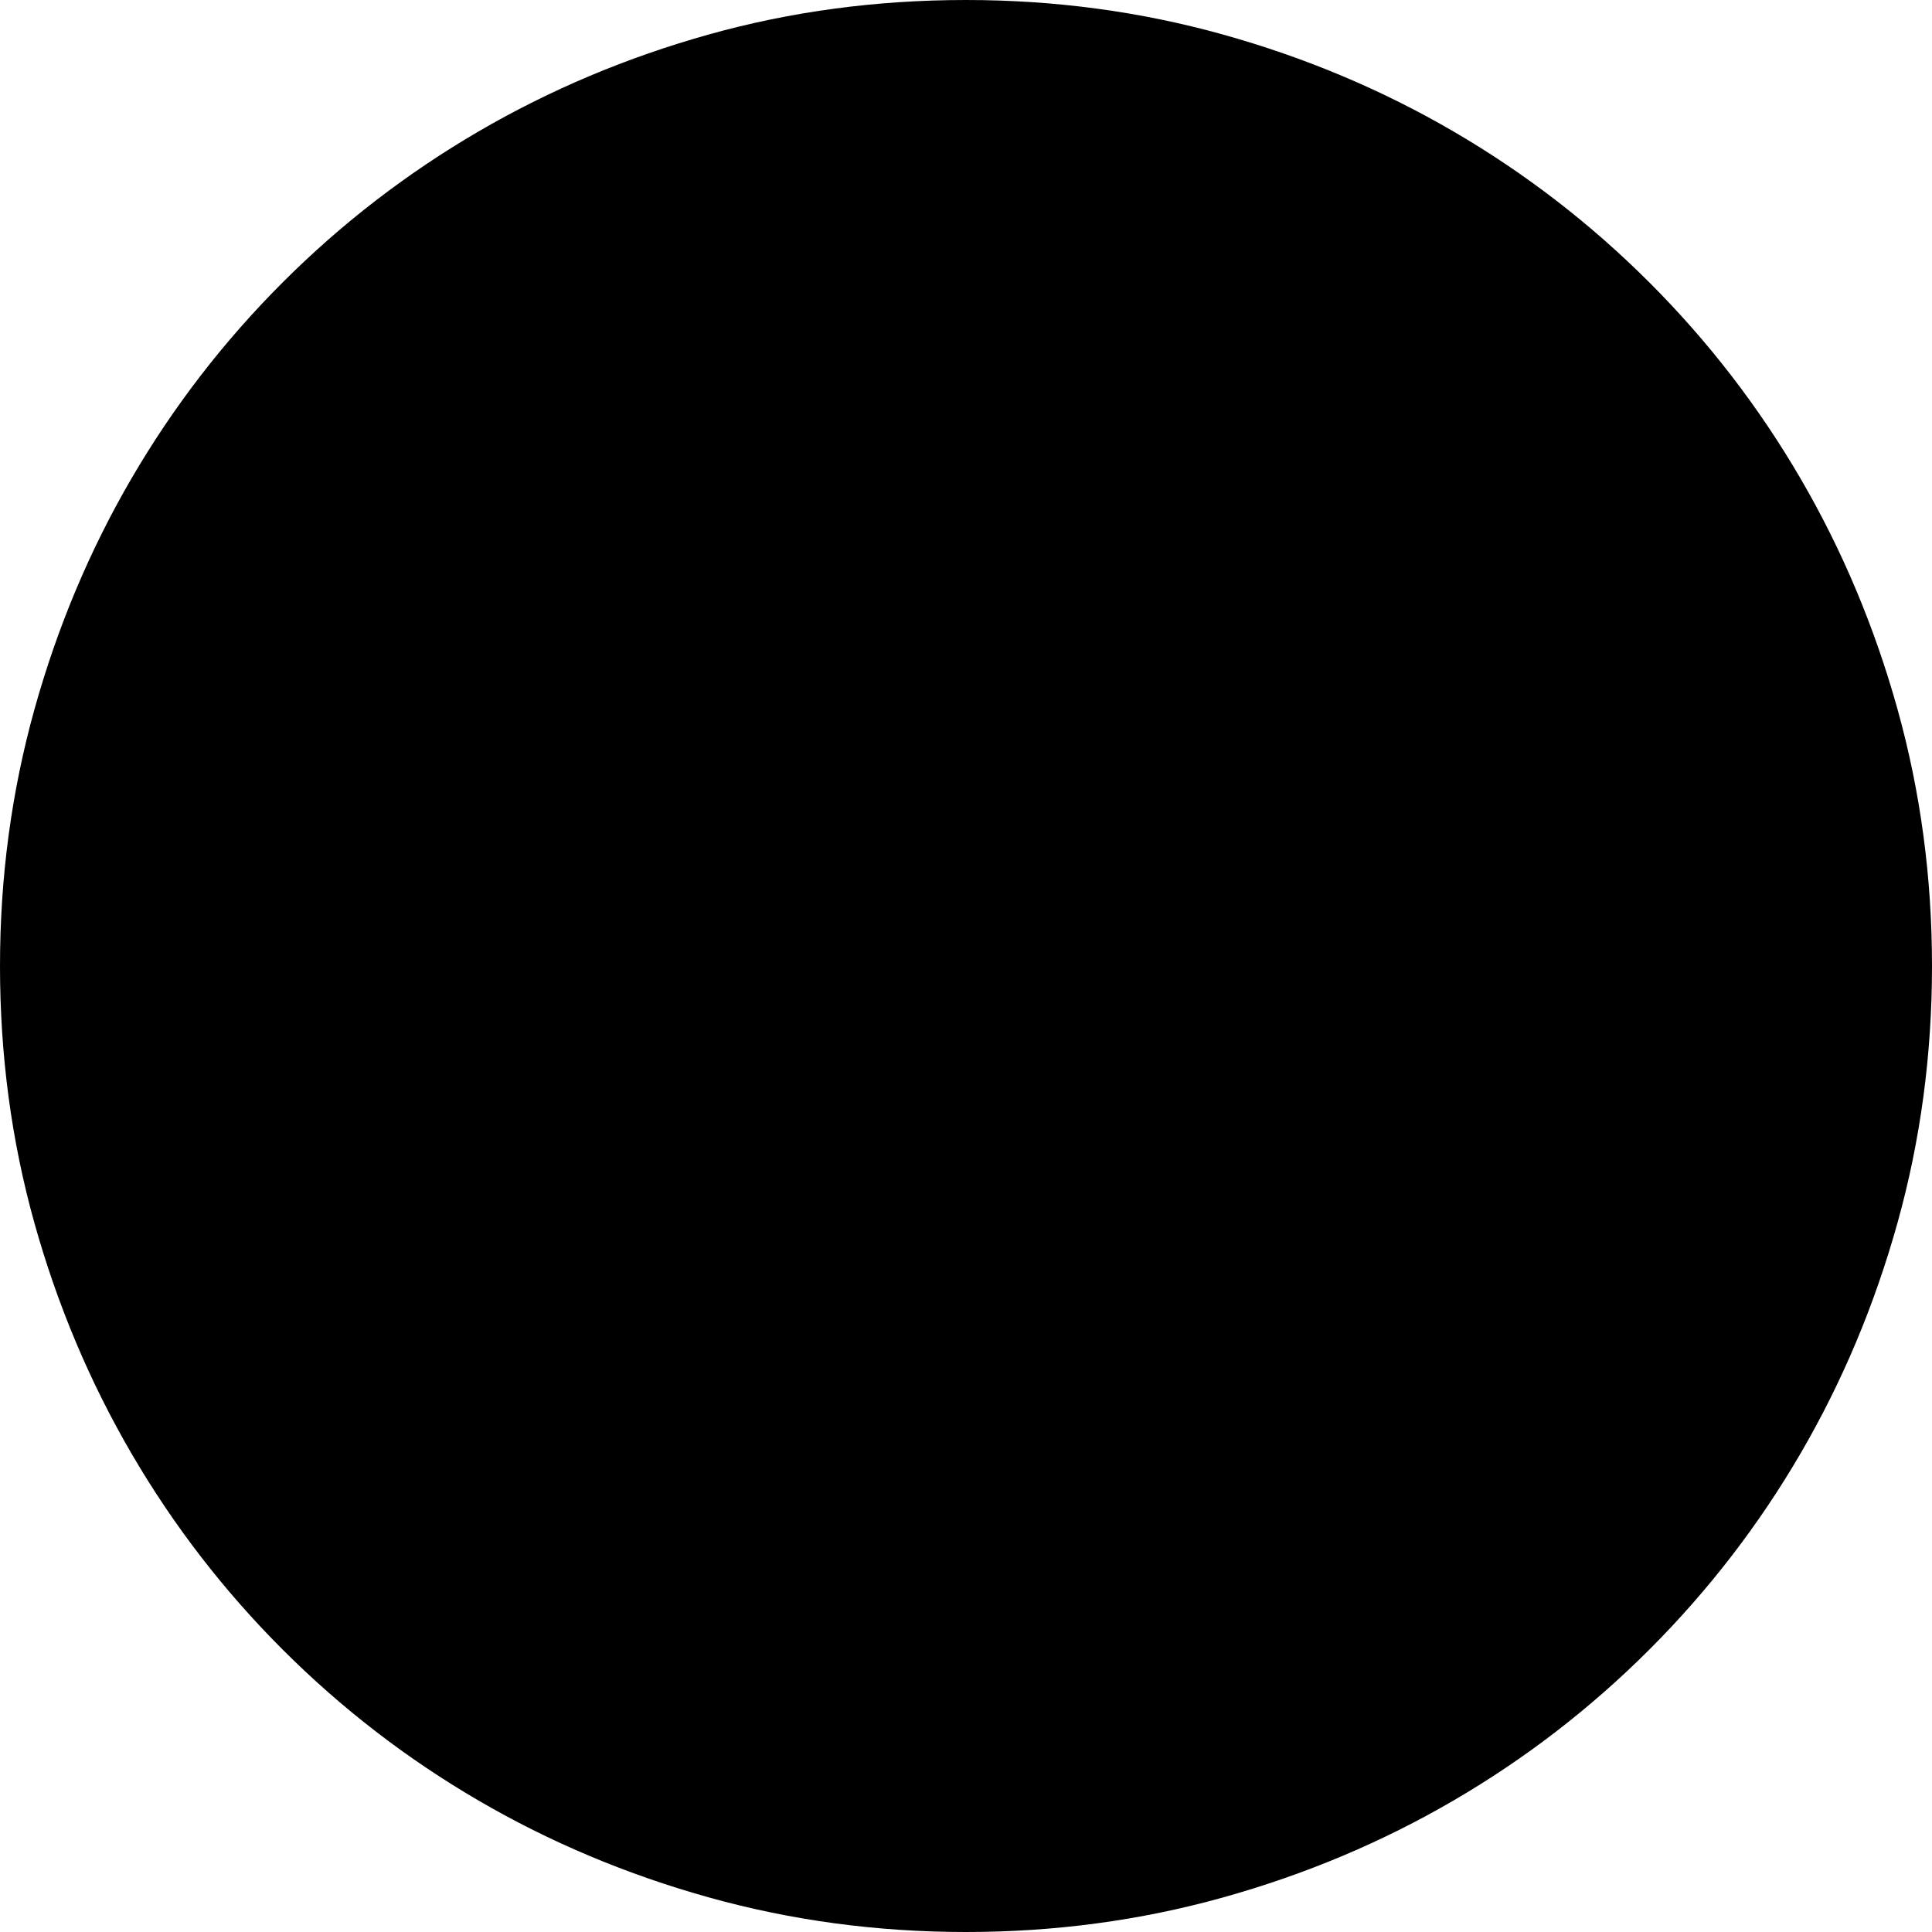 <svg xmlns="http://www.w3.org/2000/svg" viewBox="0 0 2048 2048"><path d="M1024 0q141 0 272 36.5t245 103 207.5 160 160 207.5 103 245 36.5 272-36.5 272-103 245-160 207.5-207.5 160-245 103-272 36.5-272-36.5-245-103-207.5-160-160-207.5-103-244.5T0 1024q0-141 36.5-272t103-245 160-207.5 207.5-160 244.5-103T1024 0z"/></svg>
